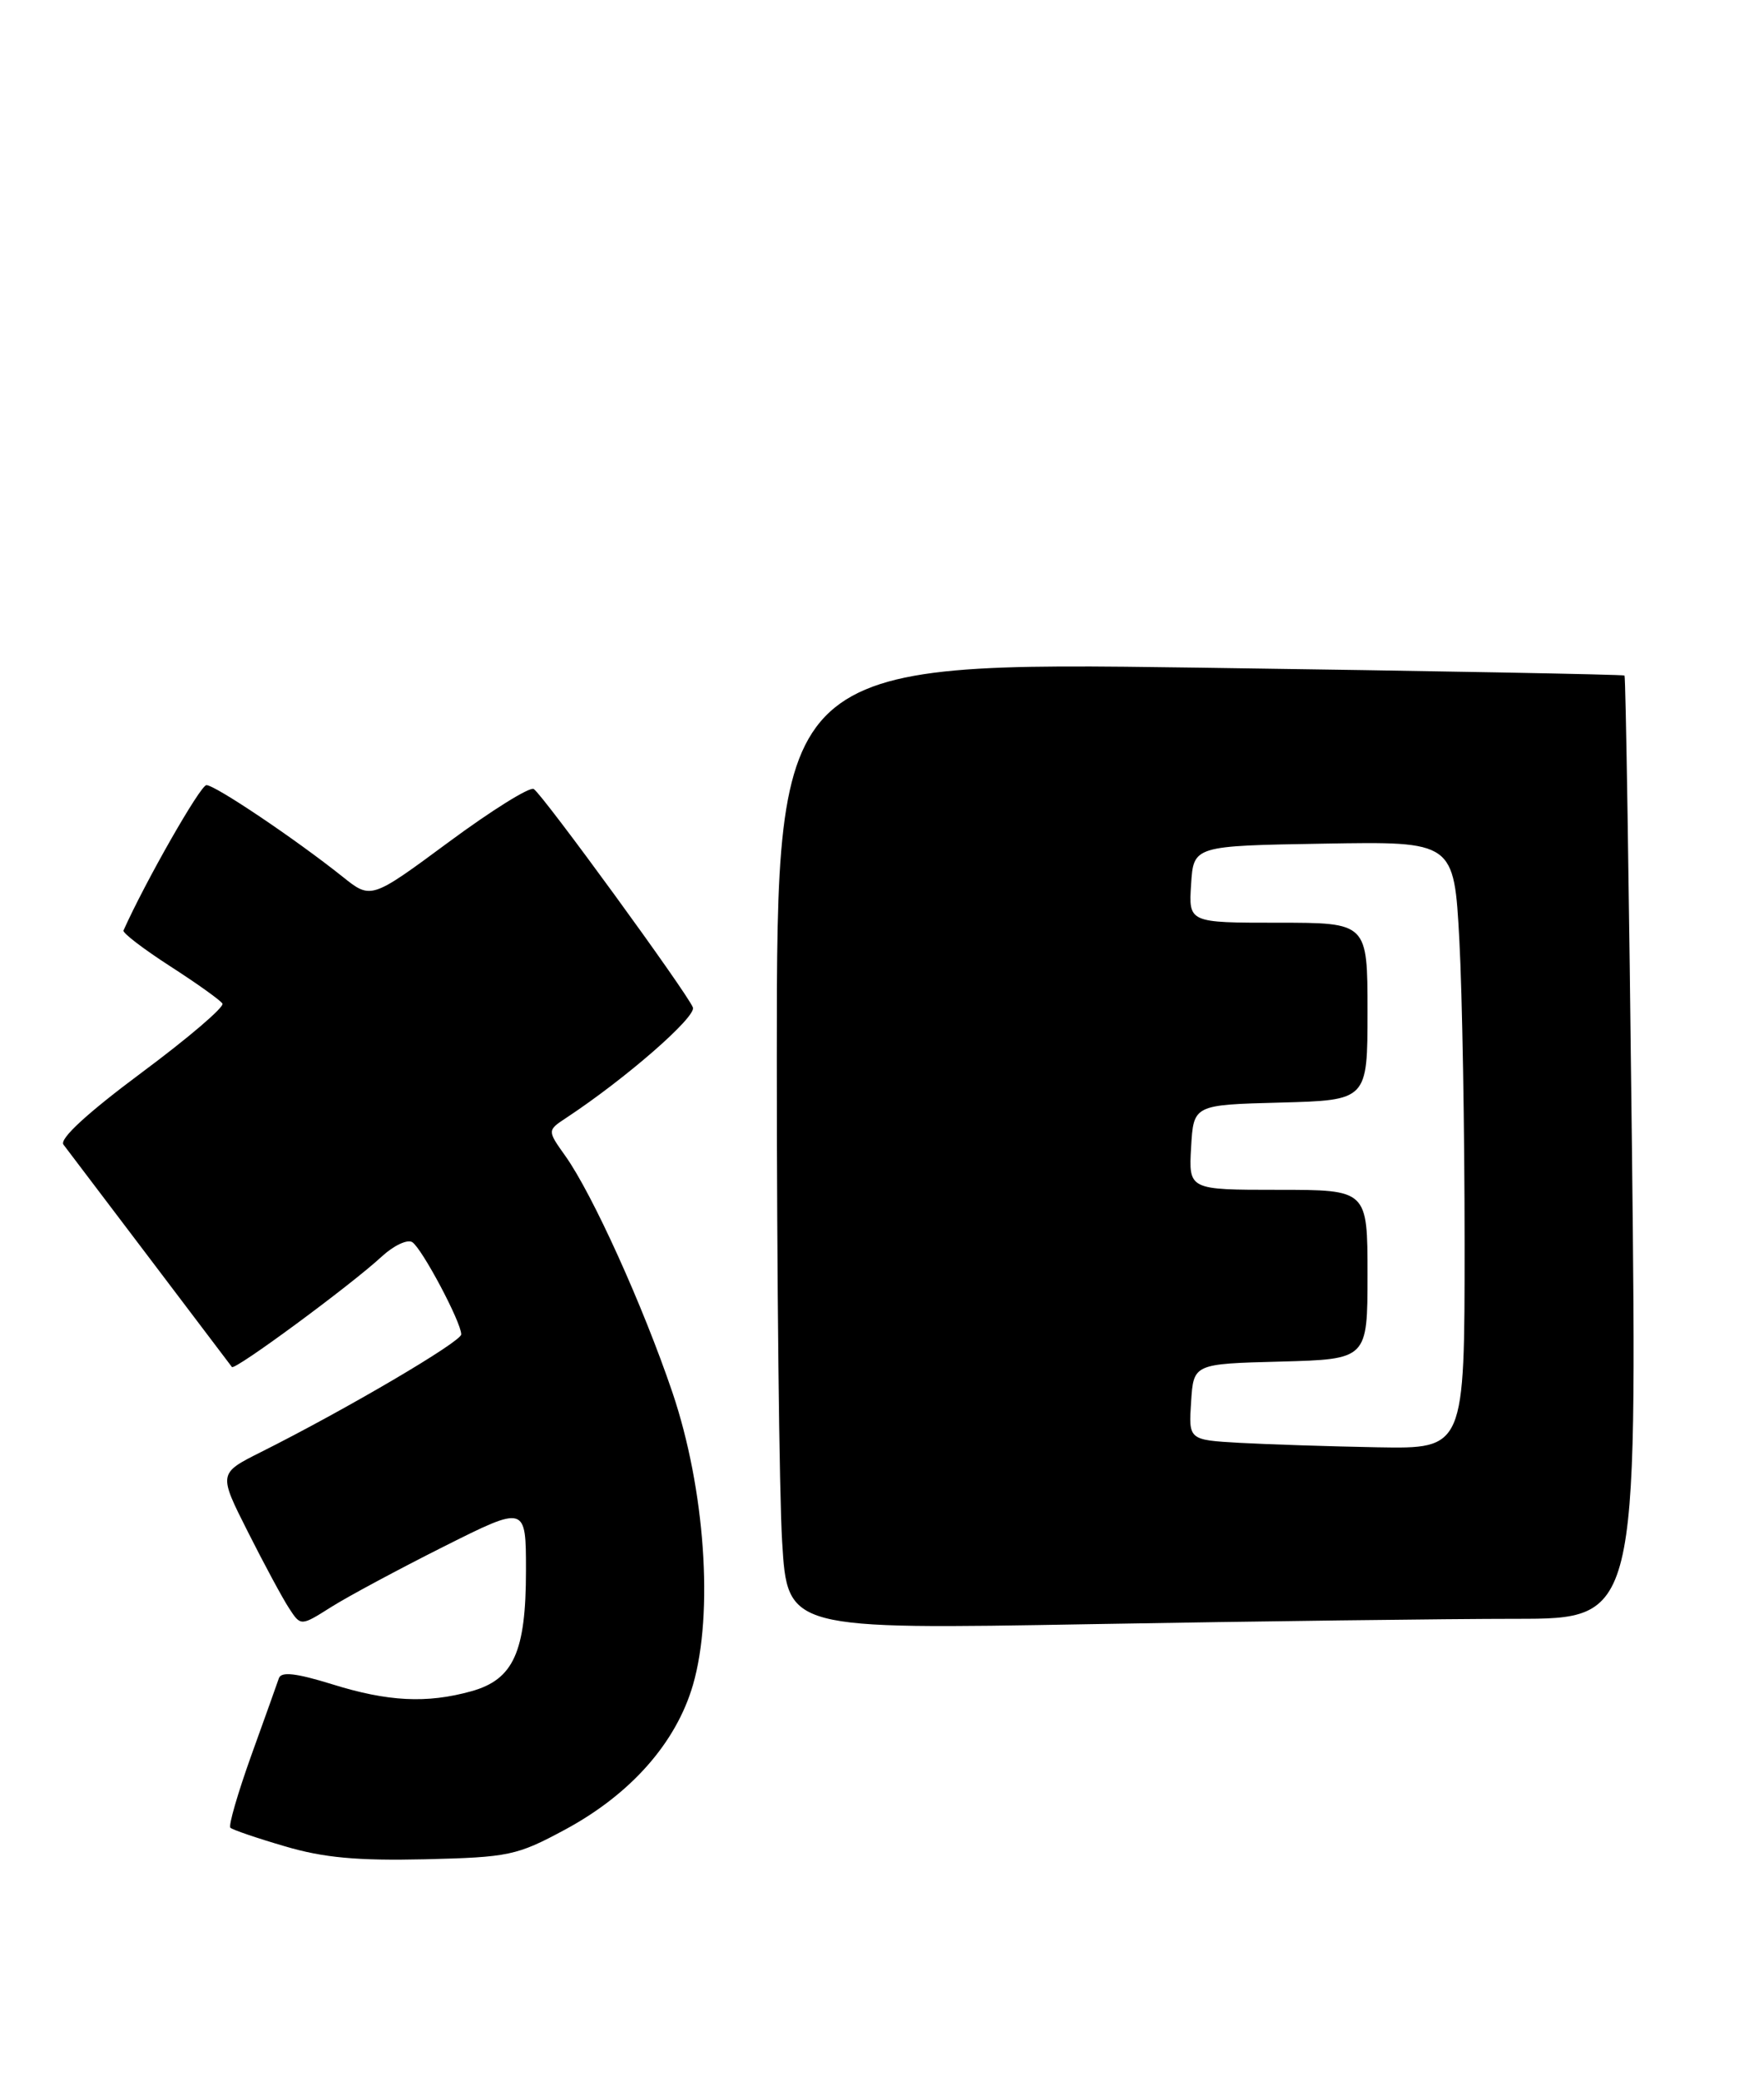 <?xml version="1.0" encoding="UTF-8" standalone="no"?>
<!DOCTYPE svg PUBLIC "-//W3C//DTD SVG 1.1//EN" "http://www.w3.org/Graphics/SVG/1.1/DTD/svg11.dtd" >
<svg xmlns="http://www.w3.org/2000/svg" xmlns:xlink="http://www.w3.org/1999/xlink" version="1.1" viewBox="0 0 218 257">
 <g >
 <path fill="currentColor"
d=" M 69.82 226.05 C 77.94 221.68 83.56 215.32 85.64 208.16 C 88.21 199.31 87.13 183.94 83.10 172.03 C 79.47 161.33 73.22 147.53 69.87 142.82 C 67.62 139.66 67.62 139.66 70.02 138.08 C 77.35 133.24 86.07 125.63 85.63 124.47 C 84.94 122.69 67.08 98.17 65.96 97.48 C 65.47 97.18 60.75 100.12 55.46 104.03 C 45.85 111.13 45.85 111.13 42.33 108.31 C 36.47 103.64 26.59 97.00 25.51 97.00 C 24.76 97.01 17.99 108.87 15.26 114.96 C 15.13 115.26 17.72 117.24 21.02 119.37 C 24.33 121.50 27.24 123.58 27.49 123.99 C 27.75 124.41 23.25 128.25 17.49 132.53 C 10.77 137.53 7.32 140.71 7.84 141.41 C 8.30 142.01 13.10 148.35 18.52 155.50 C 23.93 162.65 28.49 168.68 28.66 168.89 C 29.00 169.36 43.34 158.79 47.17 155.25 C 48.64 153.89 50.33 153.09 50.94 153.46 C 52.13 154.20 57.00 163.35 57.00 164.86 C 57.00 165.77 42.75 174.14 32.25 179.40 C 26.99 182.04 26.99 182.04 30.63 189.25 C 32.63 193.22 34.92 197.47 35.72 198.69 C 37.17 200.92 37.17 200.92 40.92 198.55 C 42.98 197.25 49.24 193.89 54.83 191.08 C 65.00 185.98 65.00 185.98 65.00 194.04 C 65.00 204.10 63.46 207.50 58.25 208.95 C 52.74 210.48 47.94 210.24 41.03 208.08 C 36.60 206.71 34.76 206.50 34.47 207.33 C 34.25 207.98 32.71 212.29 31.04 216.92 C 29.38 221.56 28.22 225.55 28.47 225.81 C 28.72 226.06 31.76 227.10 35.22 228.11 C 39.99 229.52 44.14 229.90 52.50 229.71 C 62.87 229.46 63.86 229.26 69.82 226.05 Z  M 187.33 200.00 C 202.33 200.00 202.33 200.00 201.68 141.85 C 201.32 109.86 200.91 83.59 200.76 83.46 C 200.62 83.33 176.99 82.89 148.25 82.49 C 96.00 81.76 96.00 81.76 96.00 130.72 C 96.00 157.65 96.30 184.56 96.66 190.50 C 97.32 201.32 97.32 201.32 134.83 200.66 C 155.45 200.30 179.08 200.00 187.33 200.00 Z  M 153.20 178.26 C 146.89 177.90 146.89 177.90 147.20 173.20 C 147.50 168.50 147.50 168.50 158.25 168.22 C 169.00 167.93 169.00 167.93 169.00 157.47 C 169.00 147.00 169.00 147.00 157.95 147.00 C 146.90 147.00 146.90 147.00 147.20 141.75 C 147.50 136.50 147.50 136.50 158.25 136.22 C 169.00 135.93 169.00 135.93 169.00 124.97 C 169.00 114.00 169.00 114.00 157.95 114.00 C 146.89 114.00 146.89 114.00 147.20 109.25 C 147.50 104.50 147.50 104.50 163.60 104.23 C 179.69 103.95 179.69 103.95 180.35 116.13 C 180.71 122.83 181.00 139.72 181.00 153.66 C 181.00 179.00 181.00 179.00 170.25 178.81 C 164.34 178.70 156.66 178.45 153.20 178.26 Z "/>
</g>
</svg>